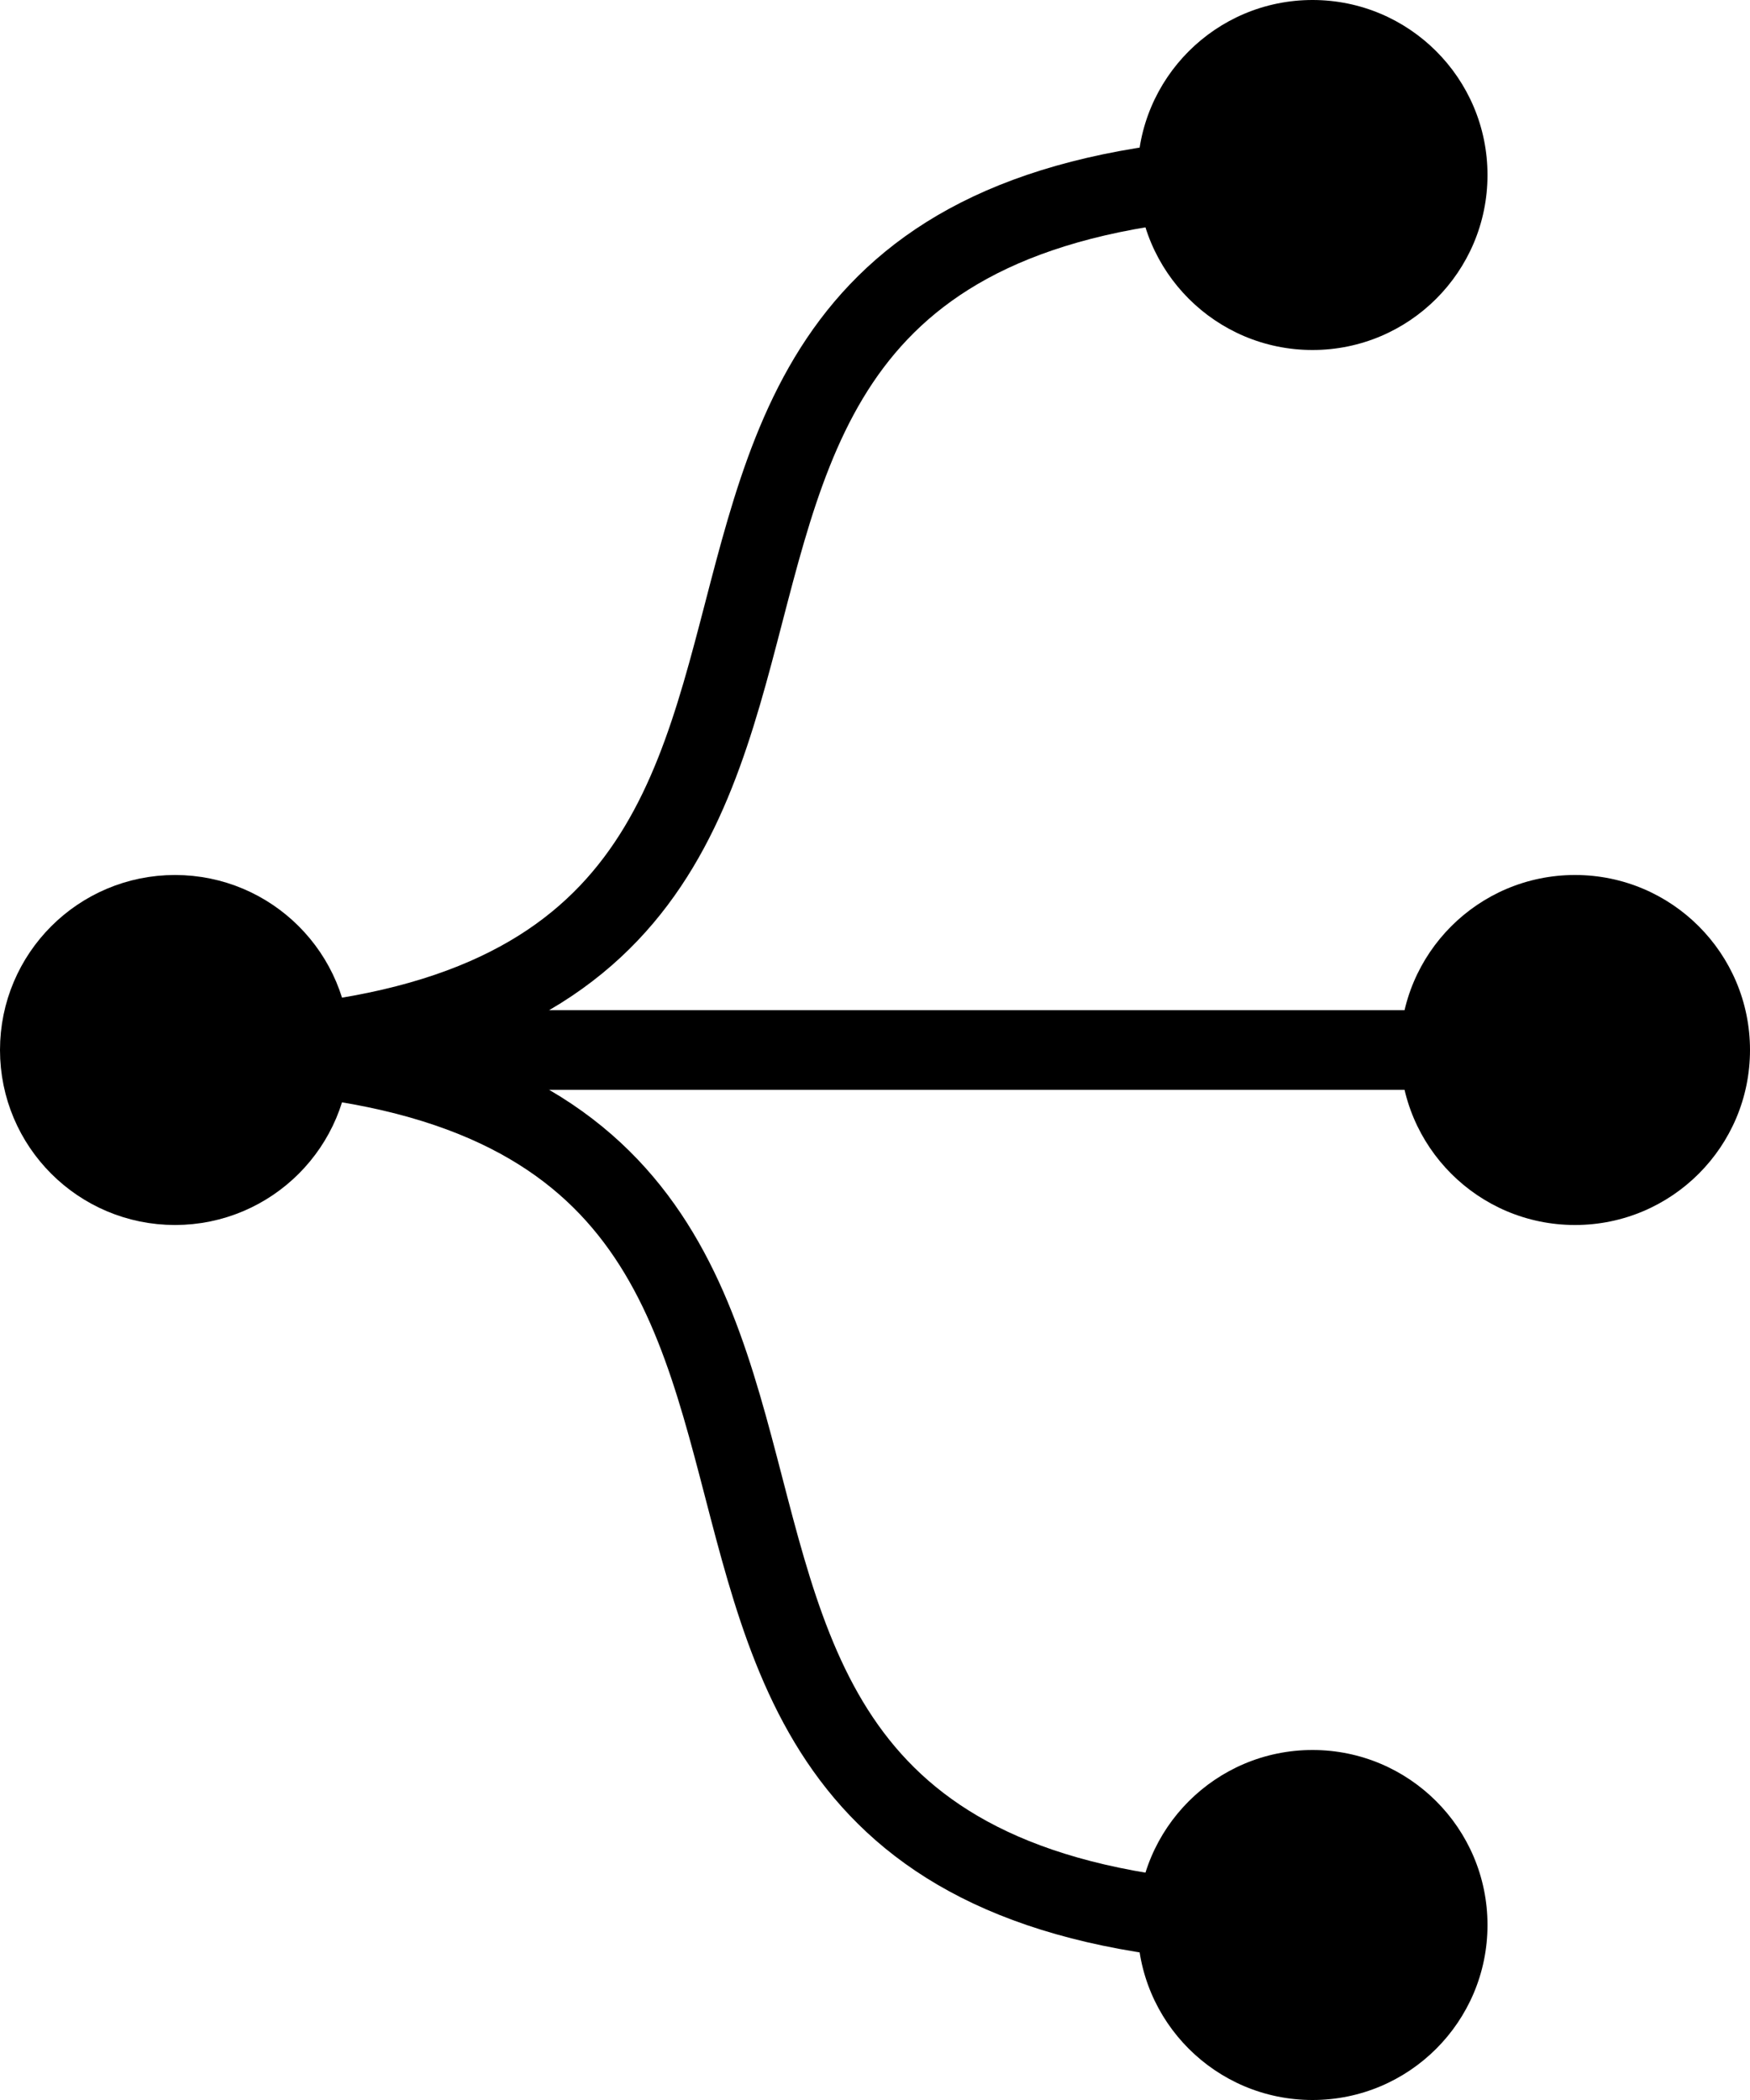 <?xml version="1.0" encoding="UTF-8"?>
<svg width="20px" height="24px" viewBox="0 0 20 24" version="1.1" xmlns="http://www.w3.org/2000/svg" xmlns:xlink="http://www.w3.org/1999/xlink">
    <title>Icon/Tree@1x</title>
    <g id="Page-1" stroke="none" stroke-width="1" fill="none" fill-rule="evenodd">
        <g id="Sunburst" transform="translate(-1356, -157)">
            <g id="Group" transform="translate(1356, 157)">
                <circle id="Oval-Copy" fill="currentColor" cx="15" cy="2" r="2"></circle>
                <circle id="Oval-Copy-2" fill="currentColor" cx="18" cy="12" r="2"></circle>
                <path d="M2,12 C12.4,12 4.6,2 15,2" id="Path-2" stroke="currentColor" stroke-width="0.91"></path>
                <circle id="Oval-Copy" fill="currentColor" transform="translate(15, 22) scale(1, -1) translate(-15, -22) " cx="15" cy="22" r="2"></circle>
                <path d="M2,22 C12.4,22 4.6,12 15,12" id="Path-2" stroke="currentColor" stroke-width="0.91" transform="translate(8.5, 17) scale(1, -1) translate(-8.5, -17) "></path>
                <line x1="4" y1="12" x2="19" y2="12" id="Path-3" stroke="currentColor" stroke-width="0.91"></line>
                <circle id="Oval-Copy-3" stroke="currentColor" stroke-width="0.91" fill="currentColor" cx="2" cy="12" r="1.545"></circle>
            </g>
        </g>
    </g>
</svg>
